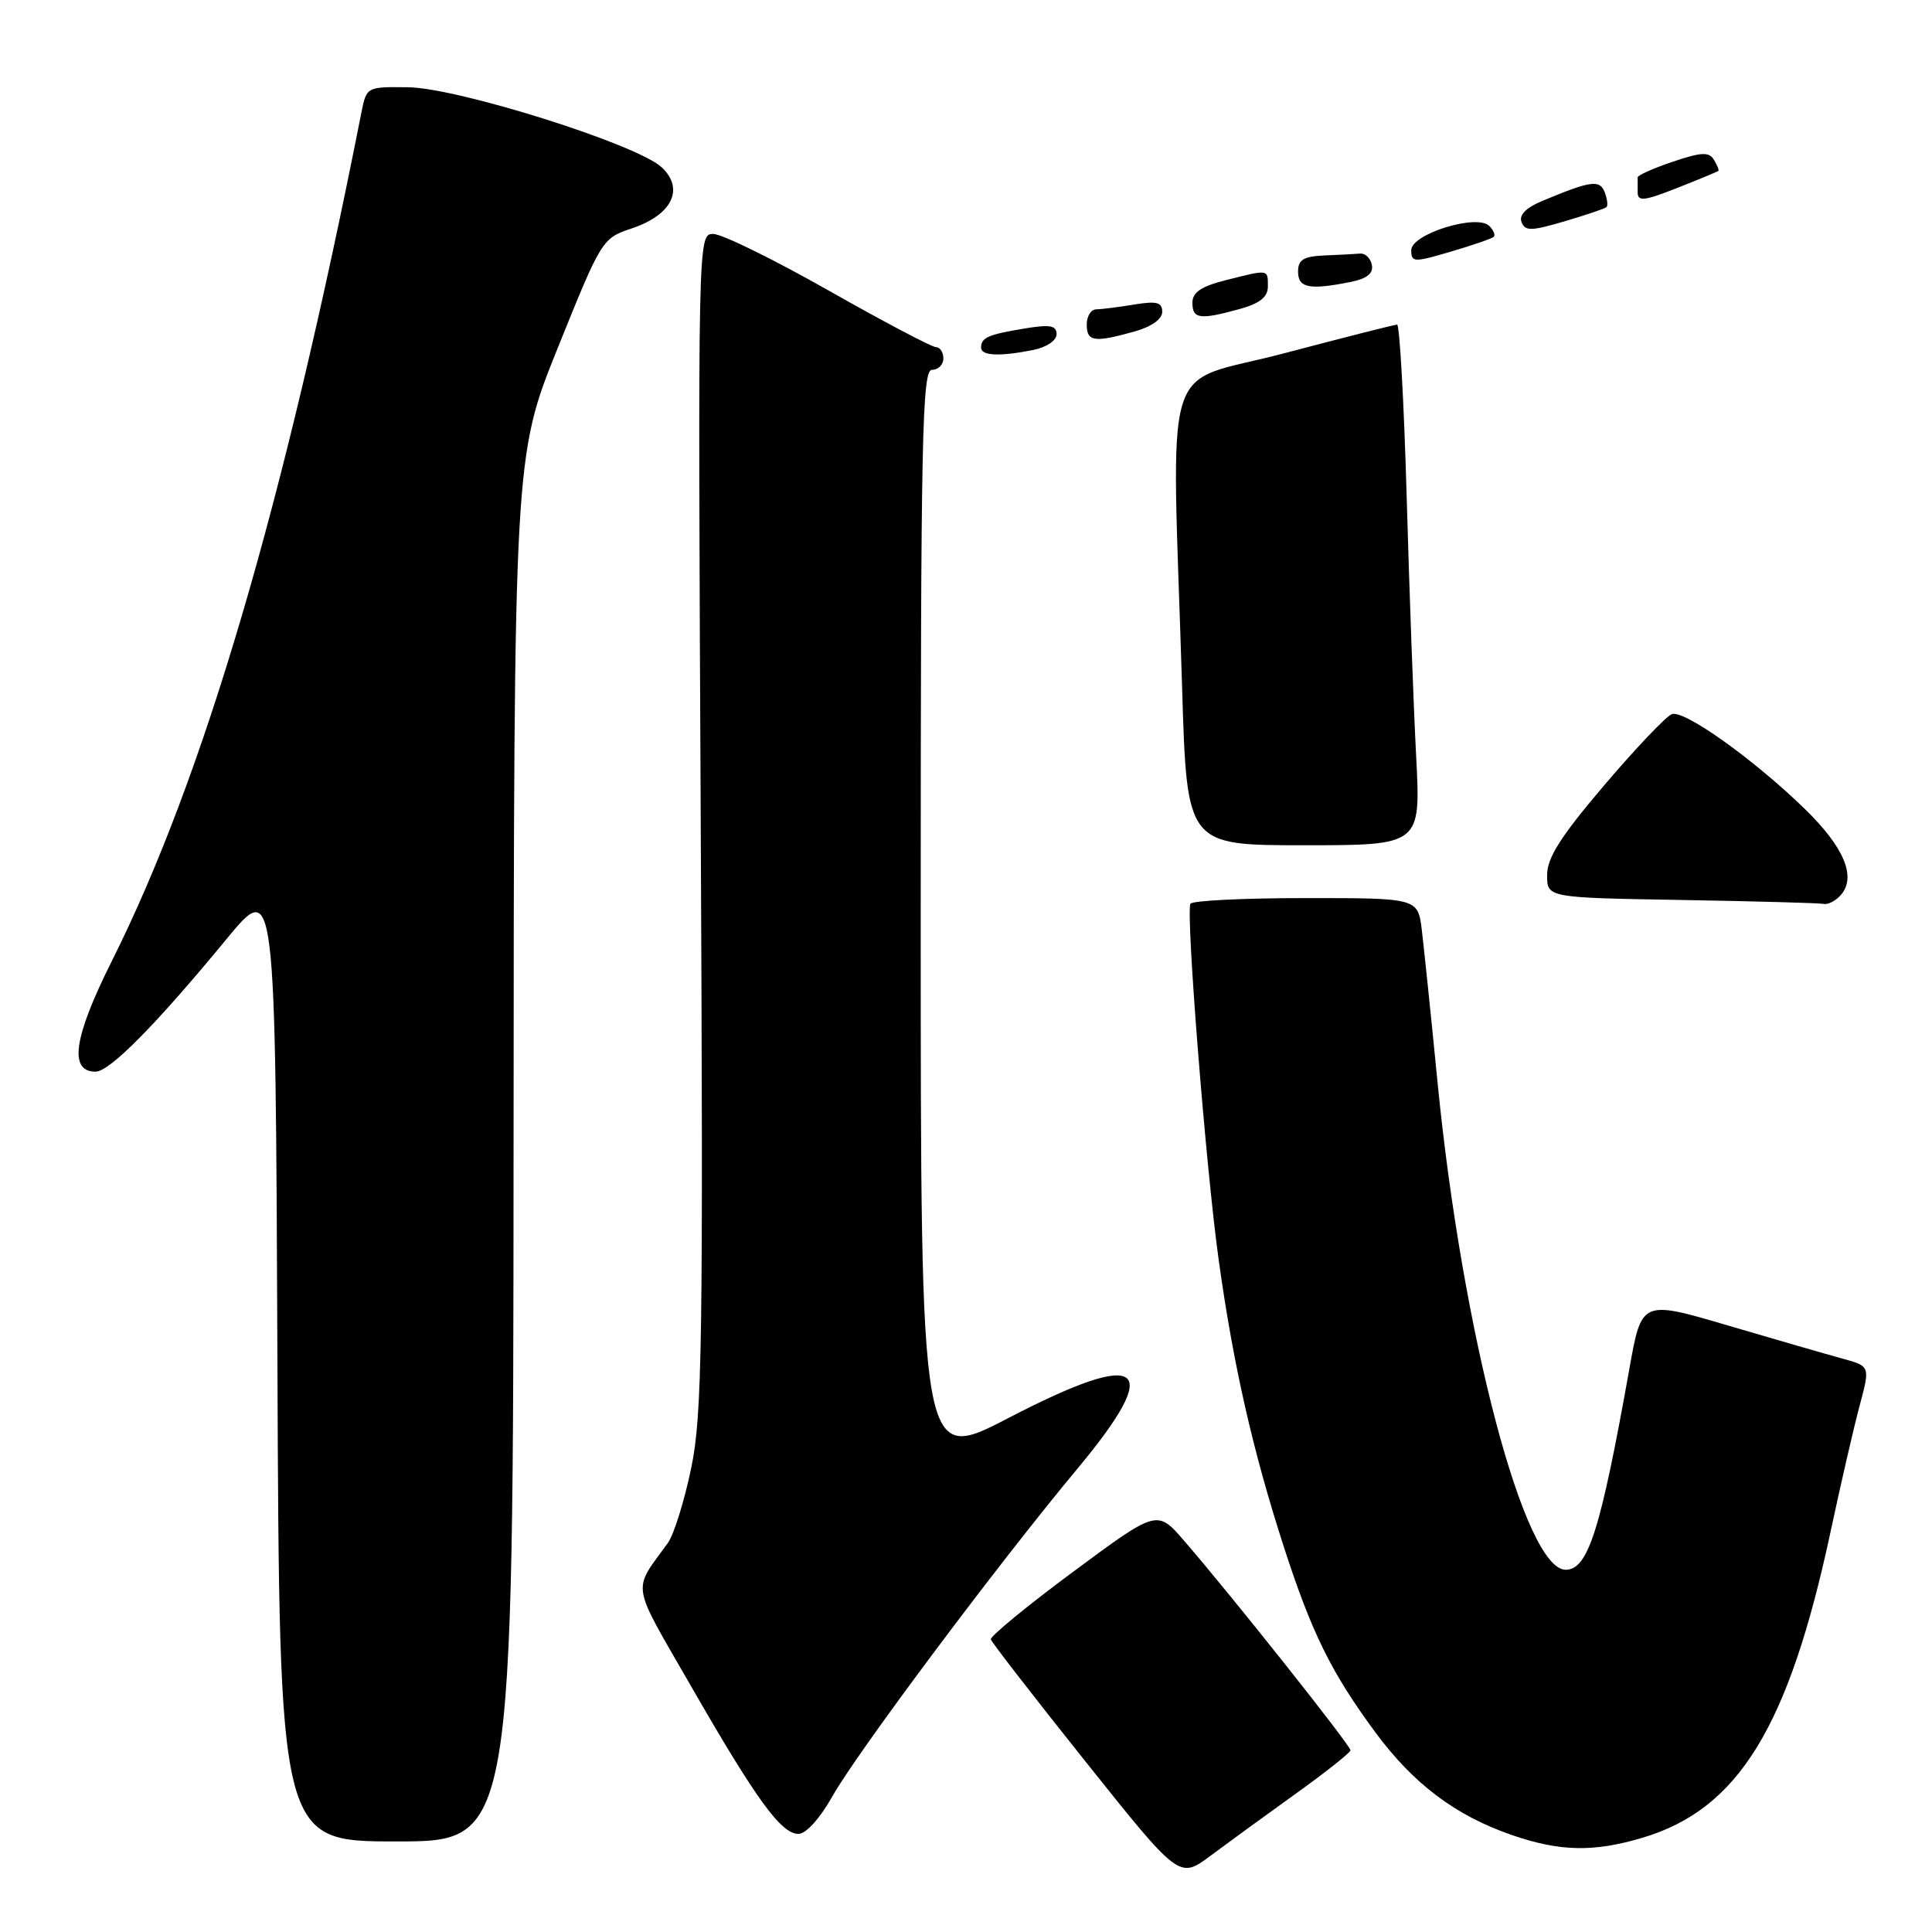 <?xml version="1.0" encoding="UTF-8" standalone="no"?>
<!DOCTYPE svg PUBLIC "-//W3C//DTD SVG 1.1//EN" "http://www.w3.org/Graphics/SVG/1.1/DTD/svg11.dtd" >
<svg xmlns="http://www.w3.org/2000/svg" xmlns:xlink="http://www.w3.org/1999/xlink" version="1.1" viewBox="0 0 256 256">
 <g >
 <path fill="currentColor"
d=" M 171.70 237.67 C 175.66 234.83 178.92 232.24 178.95 231.93 C 179.00 231.34 163.20 211.43 156.91 204.17 C 153.33 200.02 153.33 200.02 142.21 208.26 C 136.09 212.79 131.18 216.83 131.29 217.23 C 131.41 217.63 137.07 224.94 143.88 233.47 C 156.26 248.98 156.26 248.98 160.38 245.91 C 162.65 244.22 167.74 240.51 171.70 237.67 Z  M 217.61 243.52 C 230.33 239.75 237.01 228.89 242.55 203.00 C 243.90 196.68 245.64 189.14 246.41 186.26 C 247.81 181.03 247.81 181.03 244.16 180.03 C 242.15 179.48 235.33 177.51 229.01 175.65 C 217.52 172.26 217.52 172.26 215.90 181.38 C 212.08 202.78 210.43 208.00 207.46 208.00 C 202.00 208.00 193.77 176.70 190.49 143.50 C 189.63 134.70 188.68 125.59 188.40 123.25 C 187.88 119.00 187.88 119.00 173.00 119.00 C 164.81 119.00 157.95 119.34 157.74 119.75 C 157.11 121.00 159.78 154.74 161.49 167.00 C 163.41 180.82 166.00 192.25 170.11 204.95 C 173.80 216.36 176.39 221.60 182.21 229.50 C 187.28 236.37 192.84 240.56 200.30 243.14 C 206.69 245.35 211.14 245.44 217.61 243.52 Z  M 68.05 152.25 C 68.10 60.50 68.10 60.50 73.93 46.04 C 79.70 31.72 79.79 31.57 83.73 30.26 C 89.05 28.48 90.73 25.03 87.68 22.17 C 84.43 19.13 60.66 11.63 54.03 11.56 C 48.56 11.50 48.56 11.50 47.87 15.00 C 37.61 66.93 26.99 103.04 14.80 127.38 C 9.75 137.47 9.09 142.00 12.66 142.00 C 14.53 142.00 20.65 135.80 30.00 124.45 C 36.50 116.56 36.50 116.56 36.76 180.28 C 37.01 244.00 37.01 244.00 52.51 244.00 C 68.00 244.00 68.00 244.00 68.05 152.25 Z  M 110.28 238.05 C 113.55 232.23 132.21 207.27 142.73 194.65 C 154.35 180.71 151.50 178.61 133.59 187.91 C 122.00 193.93 122.00 193.93 122.00 121.47 C 122.00 57.72 122.18 49.00 123.50 49.00 C 124.33 49.00 125.00 48.33 125.00 47.50 C 125.00 46.67 124.56 46.00 124.02 46.00 C 123.48 46.00 117.08 42.62 109.80 38.50 C 102.52 34.37 95.65 31.00 94.52 31.00 C 92.47 31.00 92.47 31.00 92.85 108.80 C 93.19 177.89 93.05 187.49 91.59 194.51 C 90.69 198.86 89.30 203.33 88.49 204.46 C 83.76 211.01 83.50 209.39 91.51 223.33 C 100.23 238.50 103.50 243.00 105.80 243.00 C 106.80 243.00 108.65 240.95 110.28 238.05 Z  M 243.99 118.51 C 245.97 116.13 244.31 112.23 239.21 107.25 C 232.42 100.63 223.14 94.01 221.52 94.63 C 220.75 94.93 216.72 99.17 212.56 104.06 C 206.80 110.83 205.00 113.66 205.00 115.95 C 205.00 118.95 205.00 118.95 222.75 119.25 C 232.51 119.42 241.01 119.65 241.63 119.77 C 242.25 119.90 243.31 119.33 243.99 118.51 Z  M 187.65 100.25 C 187.31 93.79 186.74 78.26 186.39 65.75 C 186.03 53.24 185.46 43.00 185.12 43.01 C 184.78 43.02 178.00 44.74 170.05 46.84 C 153.64 51.17 155.25 45.82 156.64 91.25 C 157.27 112.00 157.27 112.00 172.77 112.00 C 188.26 112.00 188.26 112.00 187.65 100.25 Z  M 136.88 46.38 C 138.67 46.02 140.00 45.13 140.00 44.29 C 140.00 43.12 139.13 42.97 135.75 43.53 C 130.92 44.33 130.00 44.73 130.00 46.06 C 130.00 47.15 132.44 47.26 136.88 46.38 Z  M 150.25 43.95 C 152.57 43.30 154.00 42.30 154.00 41.32 C 154.00 40.05 153.27 39.86 150.25 40.36 C 148.19 40.70 145.94 40.98 145.25 40.99 C 144.56 41.00 144.00 41.90 144.00 43.00 C 144.00 45.27 144.96 45.42 150.25 43.95 Z  M 164.25 40.95 C 166.95 40.20 168.00 39.36 168.00 37.95 C 168.00 35.66 168.14 35.68 162.44 37.12 C 159.16 37.95 158.00 38.73 158.00 40.12 C 158.00 42.27 159.00 42.40 164.25 40.95 Z  M 178.92 37.37 C 181.12 36.93 182.00 36.24 181.78 35.12 C 181.61 34.23 180.92 33.55 180.24 33.60 C 179.56 33.66 177.43 33.77 175.50 33.85 C 172.72 33.97 172.00 34.41 172.00 36.00 C 172.00 38.16 173.50 38.45 178.92 37.37 Z  M 197.93 31.38 C 198.17 31.15 197.91 30.51 197.34 29.94 C 195.70 28.30 187.00 31.00 187.00 33.15 C 187.00 34.78 187.34 34.79 192.25 33.34 C 195.14 32.49 197.69 31.61 197.93 31.38 Z  M 212.87 27.44 C 213.08 27.25 212.97 26.36 212.63 25.47 C 211.98 23.77 210.79 23.94 204.37 26.62 C 202.21 27.52 201.25 28.49 201.61 29.42 C 202.08 30.65 202.88 30.63 207.33 29.32 C 210.17 28.48 212.67 27.64 212.87 27.44 Z  M 227.70 22.64 C 227.80 22.53 227.53 21.86 227.09 21.15 C 226.45 20.10 225.40 20.16 221.65 21.43 C 219.09 22.29 217.00 23.23 217.00 23.50 C 217.00 23.77 217.00 24.67 217.00 25.49 C 217.00 26.73 217.87 26.63 222.25 24.90 C 225.14 23.76 227.59 22.74 227.70 22.64 Z "/>
</g>
</svg>